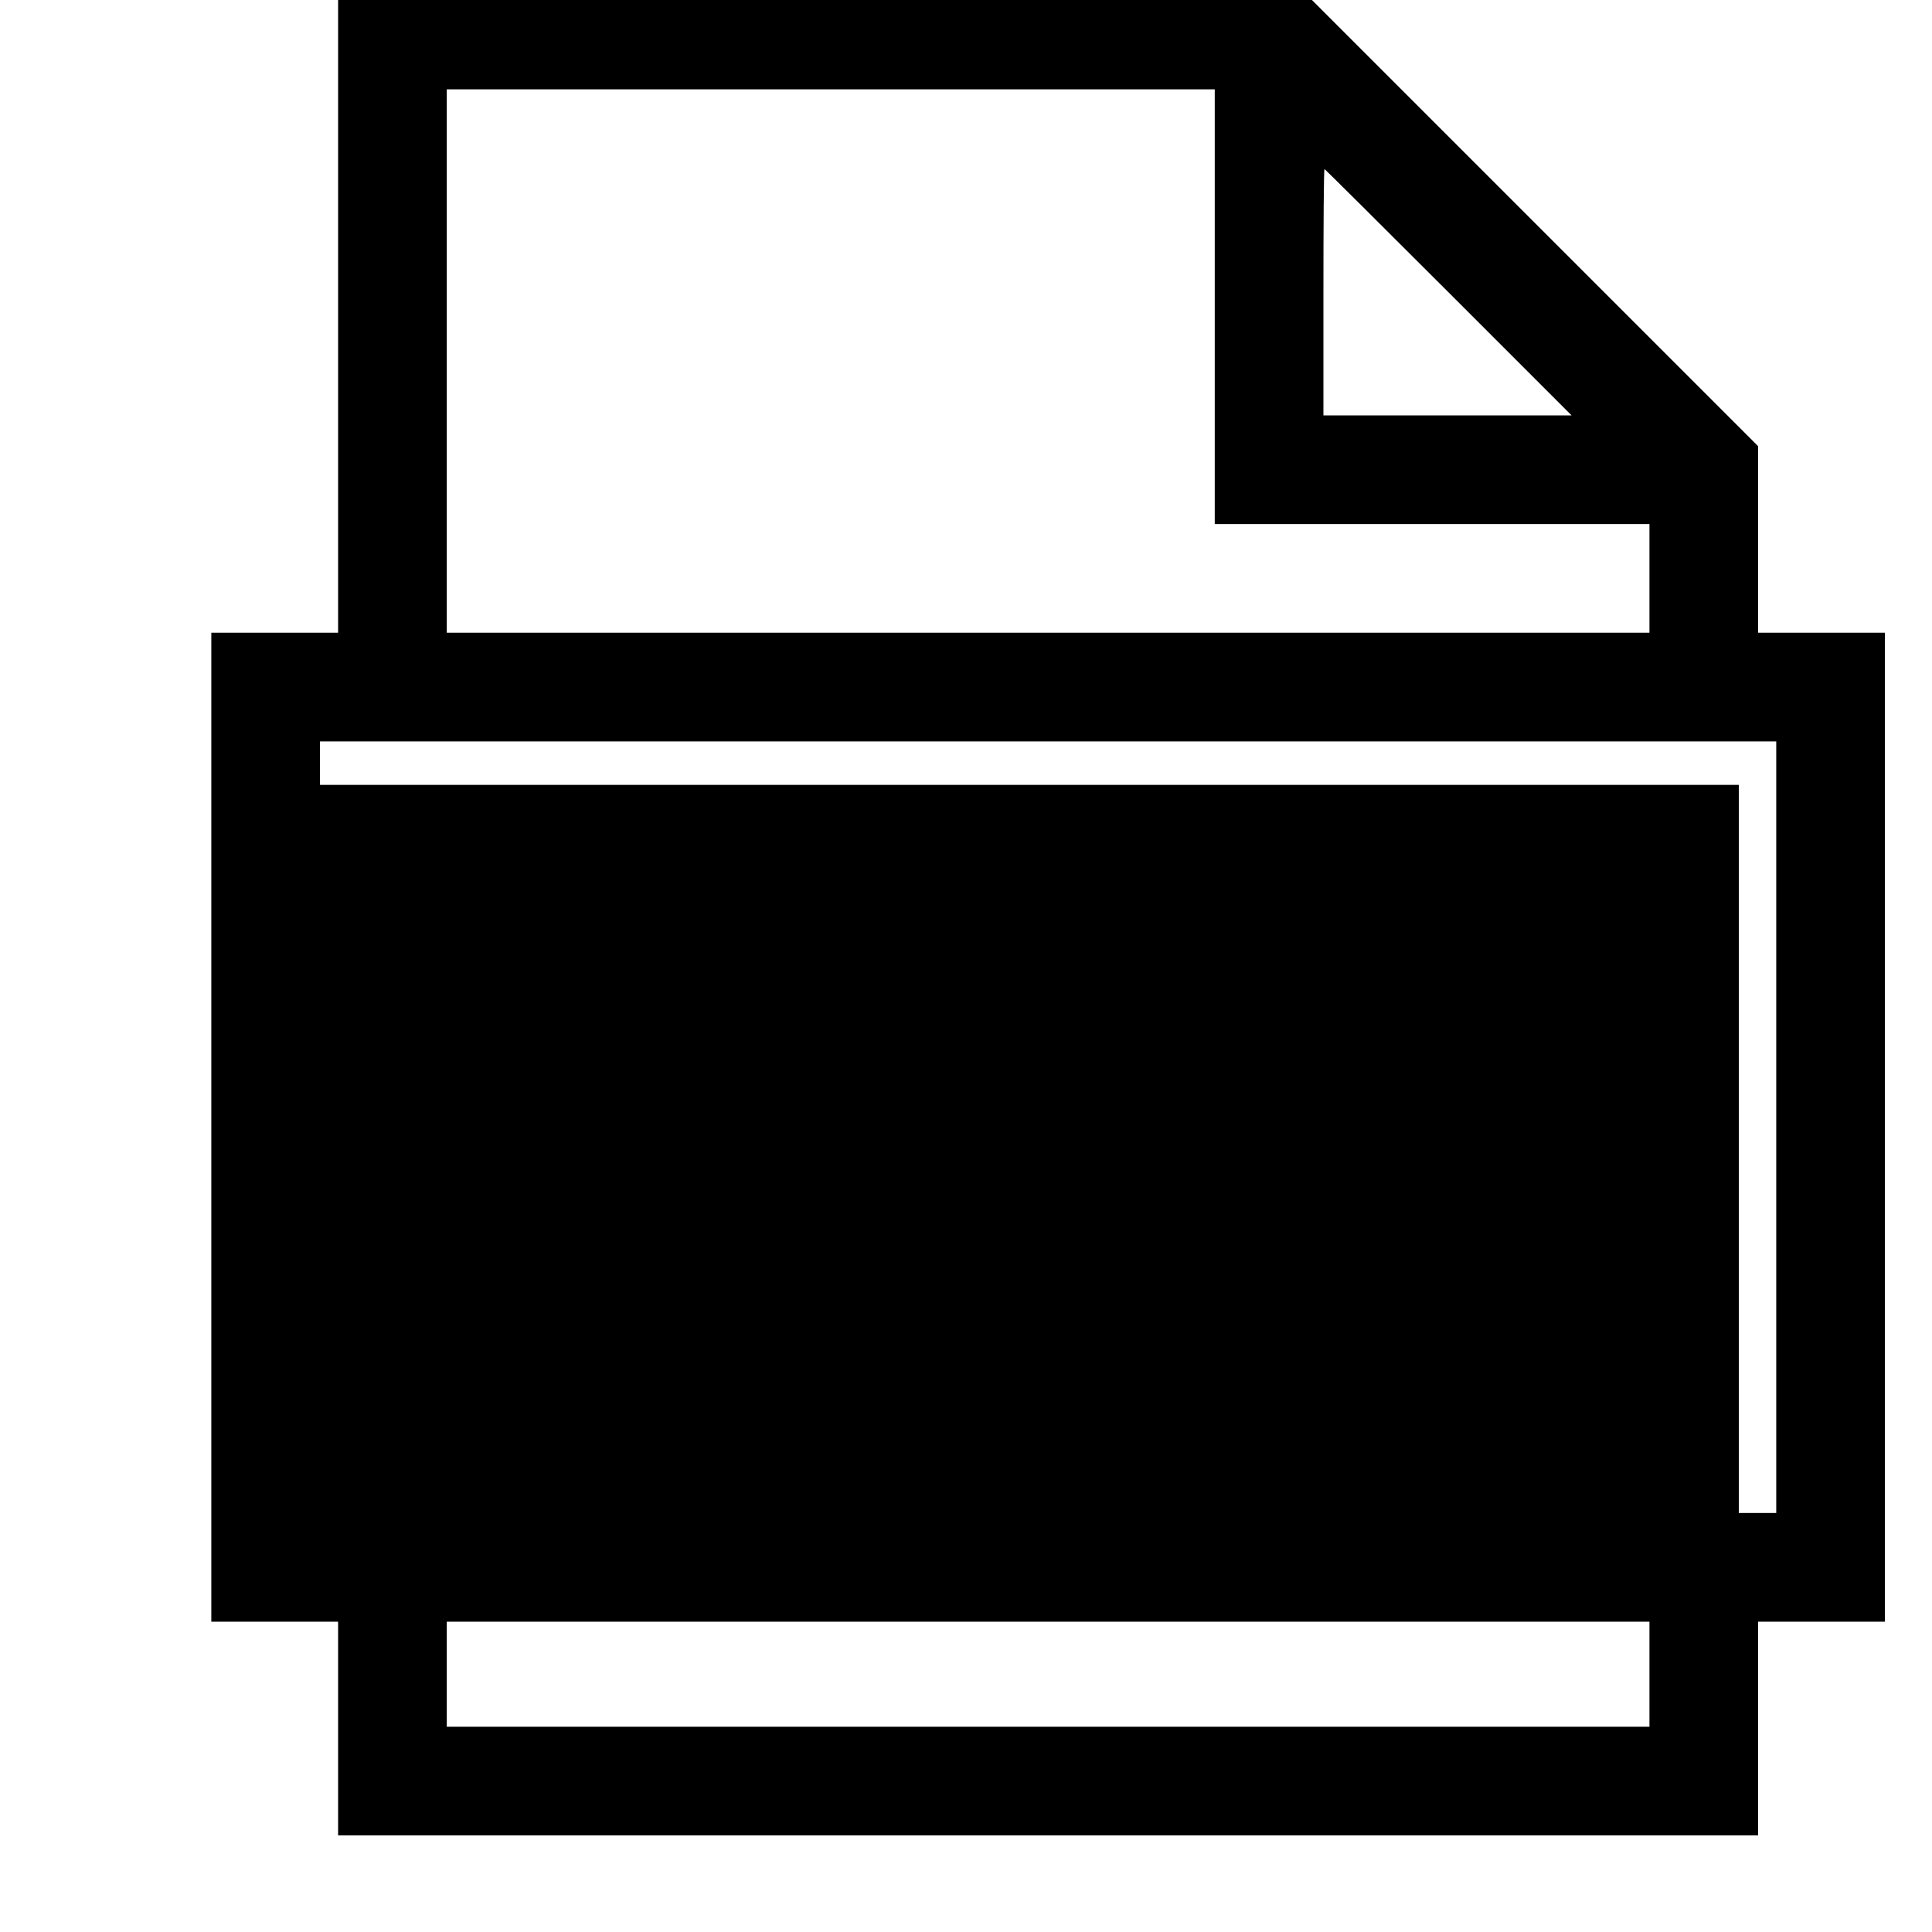 <?xml version="1.0" standalone="no"?>
<!DOCTYPE svg PUBLIC "-//W3C//DTD SVG 20010904//EN"
        "http://www.w3.org/TR/2001/REC-SVG-20010904/DTD/svg10.dtd">
<svg version="1.0" xmlns="http://www.w3.org/2000/svg"
     width="16" height="16" viewBox="0 0 16 16">

    <g fill="#000000" stroke="none">
        <rect width="12.5" height="6.5" x="1.9" y="6.5" fill="#000000"/>
        <path transform="translate(1.0,15.2) scale(0.003,-0.003)" d="M600 4220 l0 -900 -175 0 -175 0 0 -1365 0 -1365 175 0 175 0 0 -295
0 -295 1960 0 1960 0 0 295 0 295 175 0 175 0 0 1365 0 1365 -175 0 -175 0 0
258 0 257 -643 643 -642 642 -1318 0 -1317 0 0 -900z m2420 0 l0 -600 600 0
600 0 0 -150 0 -150 -1660 0 -1660 0 0 750 0 750 1060 0 1060 0 0 -600z m645
40 l340 -340 -343 0 -342 0 0 340 c0 187 1 340 3 340 1 0 155 -153 342 -340z
m905 -2305 l0 -1065 -2010 0 -2010 0 0 1065 0 1065 2010 0 2010 0 0 -1065z
m-350 -1510 l0 -145 -1660 0 -1660 0 0 145 0 145 1660 0 1660 0 0 -145z"/>
    </g>
</svg>
